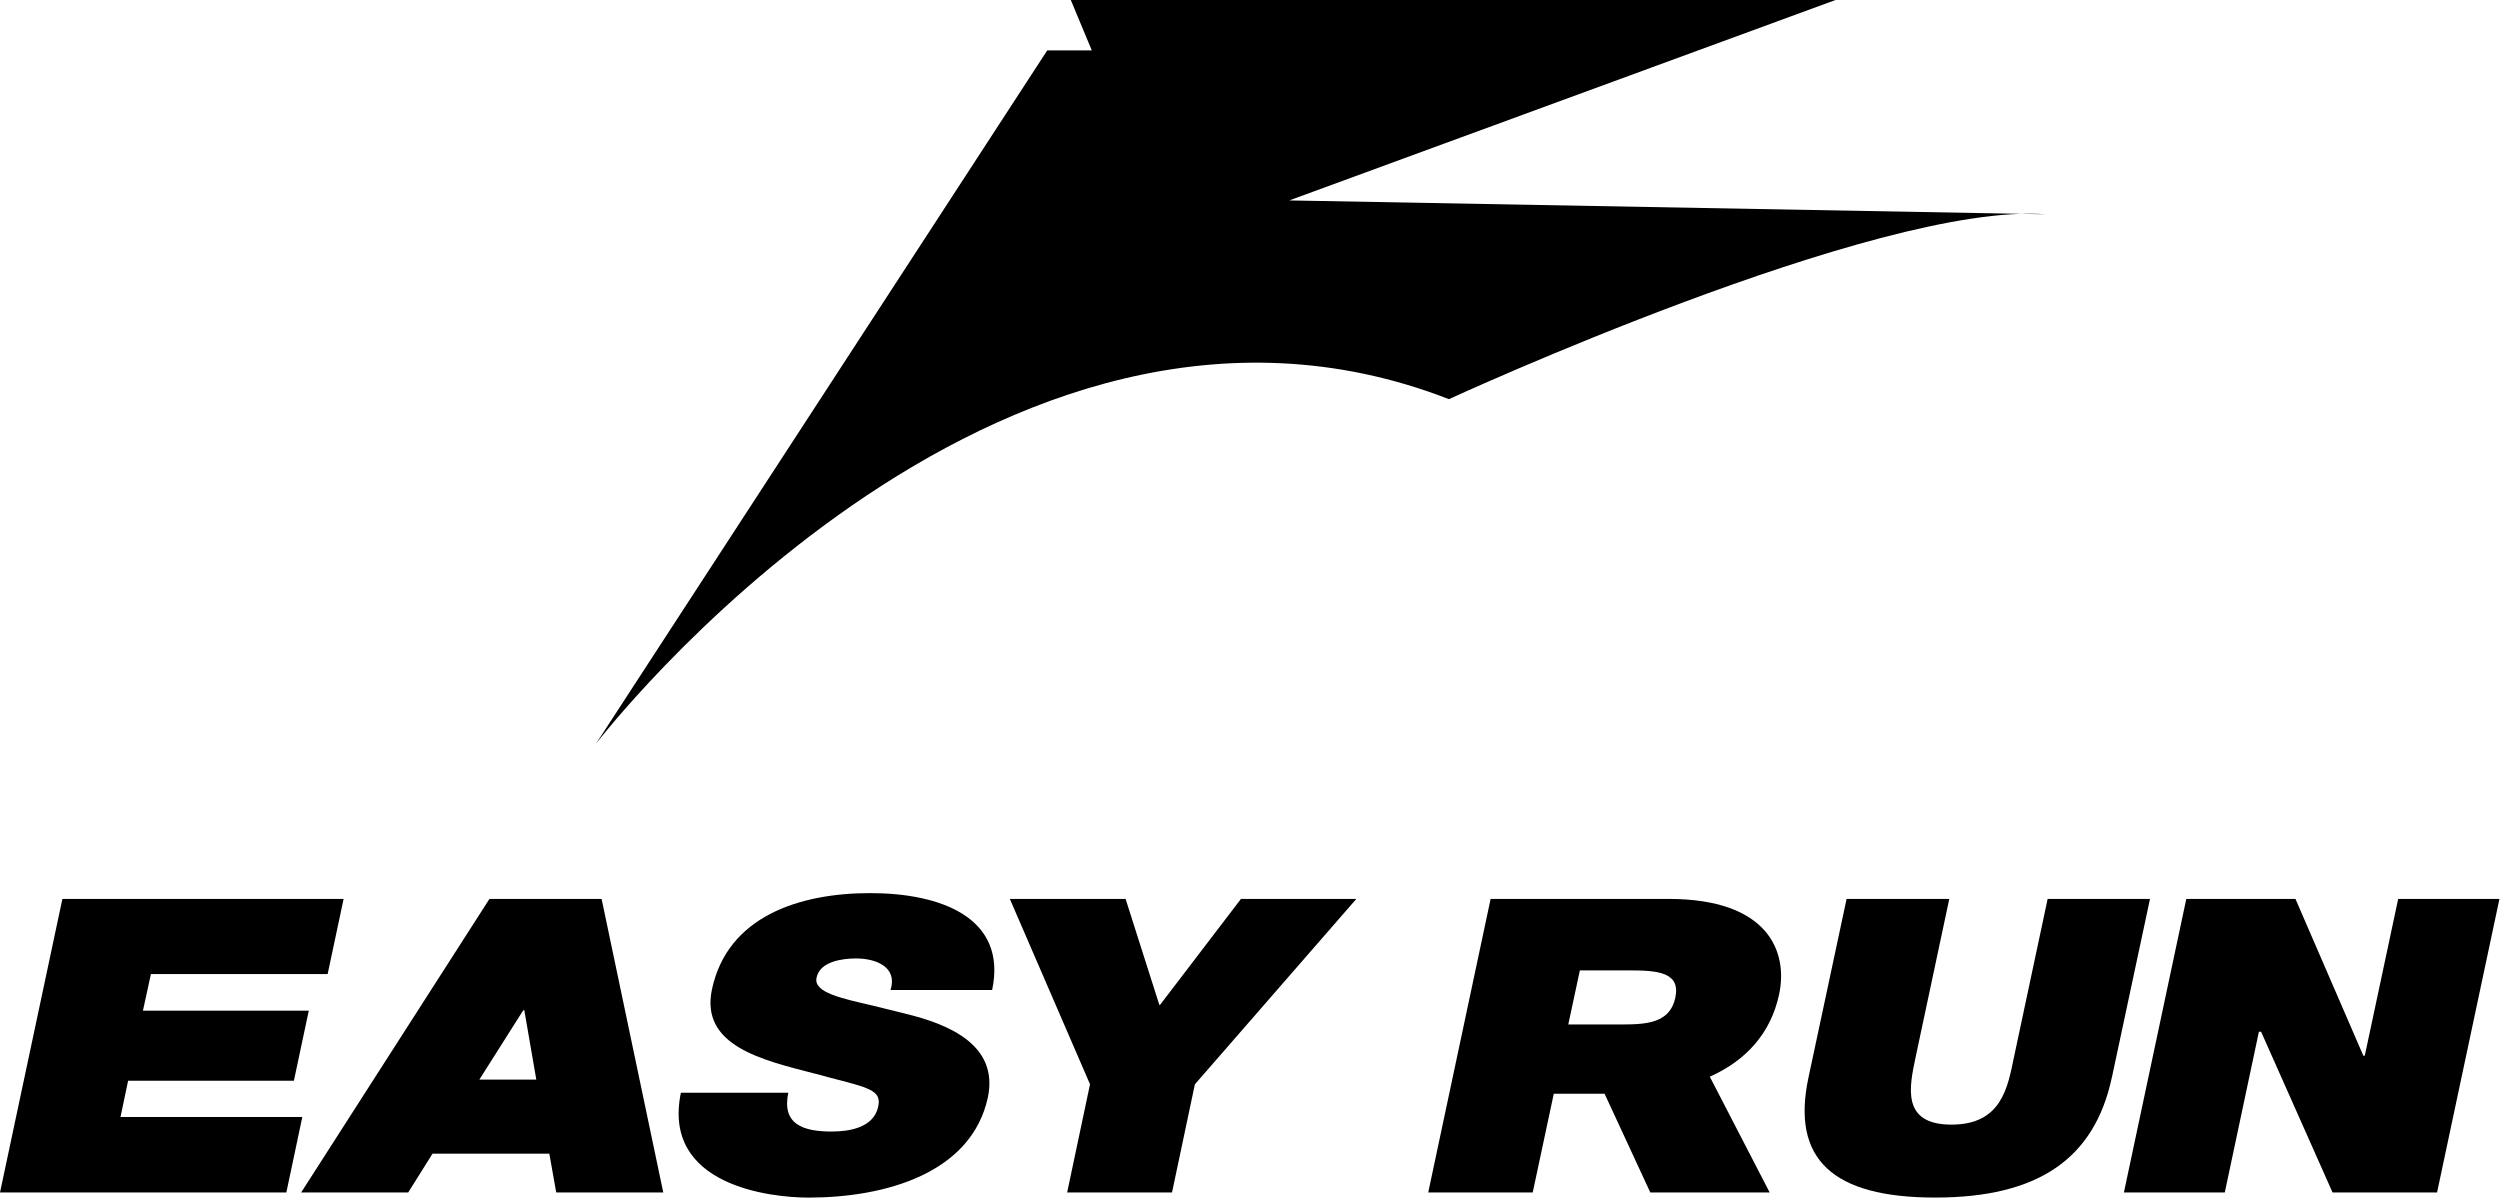 <svg width="595" height="286" viewBox="0 0 595 286" fill="none" xmlns="http://www.w3.org/2000/svg">
<g clip-path="url(#clip0_4264_4148)">
<path d="M254.85 0L259.85 12H249.24L141.85 177C141.85 177 236.85 53 344.85 95C344.85 95 446.85 48 486.85 51L306.85 47.7L436.85 0H254.85Z" fill="black"/>
<path d="M14.85 213.94H81.78L77.98 231.82H35.92L34.02 240.54H73.49L69.95 257.21H30.49L28.68 265.85H71.95L68.15 283.81H0L14.85 213.94Z" fill="black"/>
<path d="M130.75 274.57H102.94L97.15 283.81H71.67L116.49 213.94H143.18L157.86 283.81H132.38L130.74 274.57H130.75ZM114.08 256.95H127.64L124.79 240.45H124.53L114.08 256.95Z" fill="black"/>
<path d="M198.03 269.3C201.83 269.3 207.88 268.52 209 263.43C209.86 259.54 207.1 258.94 197 256.35C196.05 256.09 195.01 255.75 193.8 255.49C181.45 252.29 166.59 248.93 169.45 235.45C173.16 218.09 190.26 212.56 207.11 212.56C223.96 212.56 239.76 218.43 236.13 235.62H211.95C213.68 230.09 208.41 228.11 203.75 228.11C200.55 228.11 195.11 228.8 194.34 232.69C193.56 236.23 200.3 237.61 207.73 239.34L215.42 241.24C226.13 243.83 237.7 248.84 235.11 261.19C231.22 279.24 210.67 285.03 192.45 285.03C183.38 285.03 157.47 282.18 162.05 260.07H187.61C186.06 267.58 191.06 269.31 198.06 269.31L198.03 269.3Z" fill="black"/>
<path d="M259.43 258.07L240.34 213.94H267.89L275.92 239.16H276.09L295.35 213.94H322.81L284.38 258.07L278.94 283.81H253.98L259.42 258.07H259.43Z" fill="black"/>
<path d="M354.77 213.94H397.09C420.84 213.94 425.59 226.46 423.43 236.65C421.44 245.98 415.48 252.45 406.93 256.25L421.18 283.8H392.77L381.89 260.31H369.8L364.79 283.8H339.92L354.77 213.93V213.94ZM373.25 243.82H383.53C390.53 243.82 397.26 244.25 398.73 237.43C400.02 231.38 394.5 230.95 387.76 230.95H376.01L373.25 243.82Z" fill="black"/>
<path d="M502.62 256.43C498.47 275.86 485 285.02 460.56 285.02C436.12 285.02 426.27 275.87 430.42 256.43L439.49 213.94H463.93L455.9 251.68C454.43 258.68 452.45 267.66 464.45 267.66C476.45 267.66 477.84 258.68 479.31 251.68L487.34 213.94H511.7L502.63 256.43H502.62Z" fill="black"/>
<path d="M520.32 213.94H546.32L562.47 251.25H562.82L570.77 213.94H594.87L580.02 283.81H555.15L538.14 245.55H537.62L529.5 283.81H505.49L520.34 213.94H520.32Z" fill="black"/>
</g>
<defs>
<clipPath id="clip0_4264_4148">
<rect width="594.86" height="285.02" fill="white"/>
</clipPath>
</defs>
</svg>
